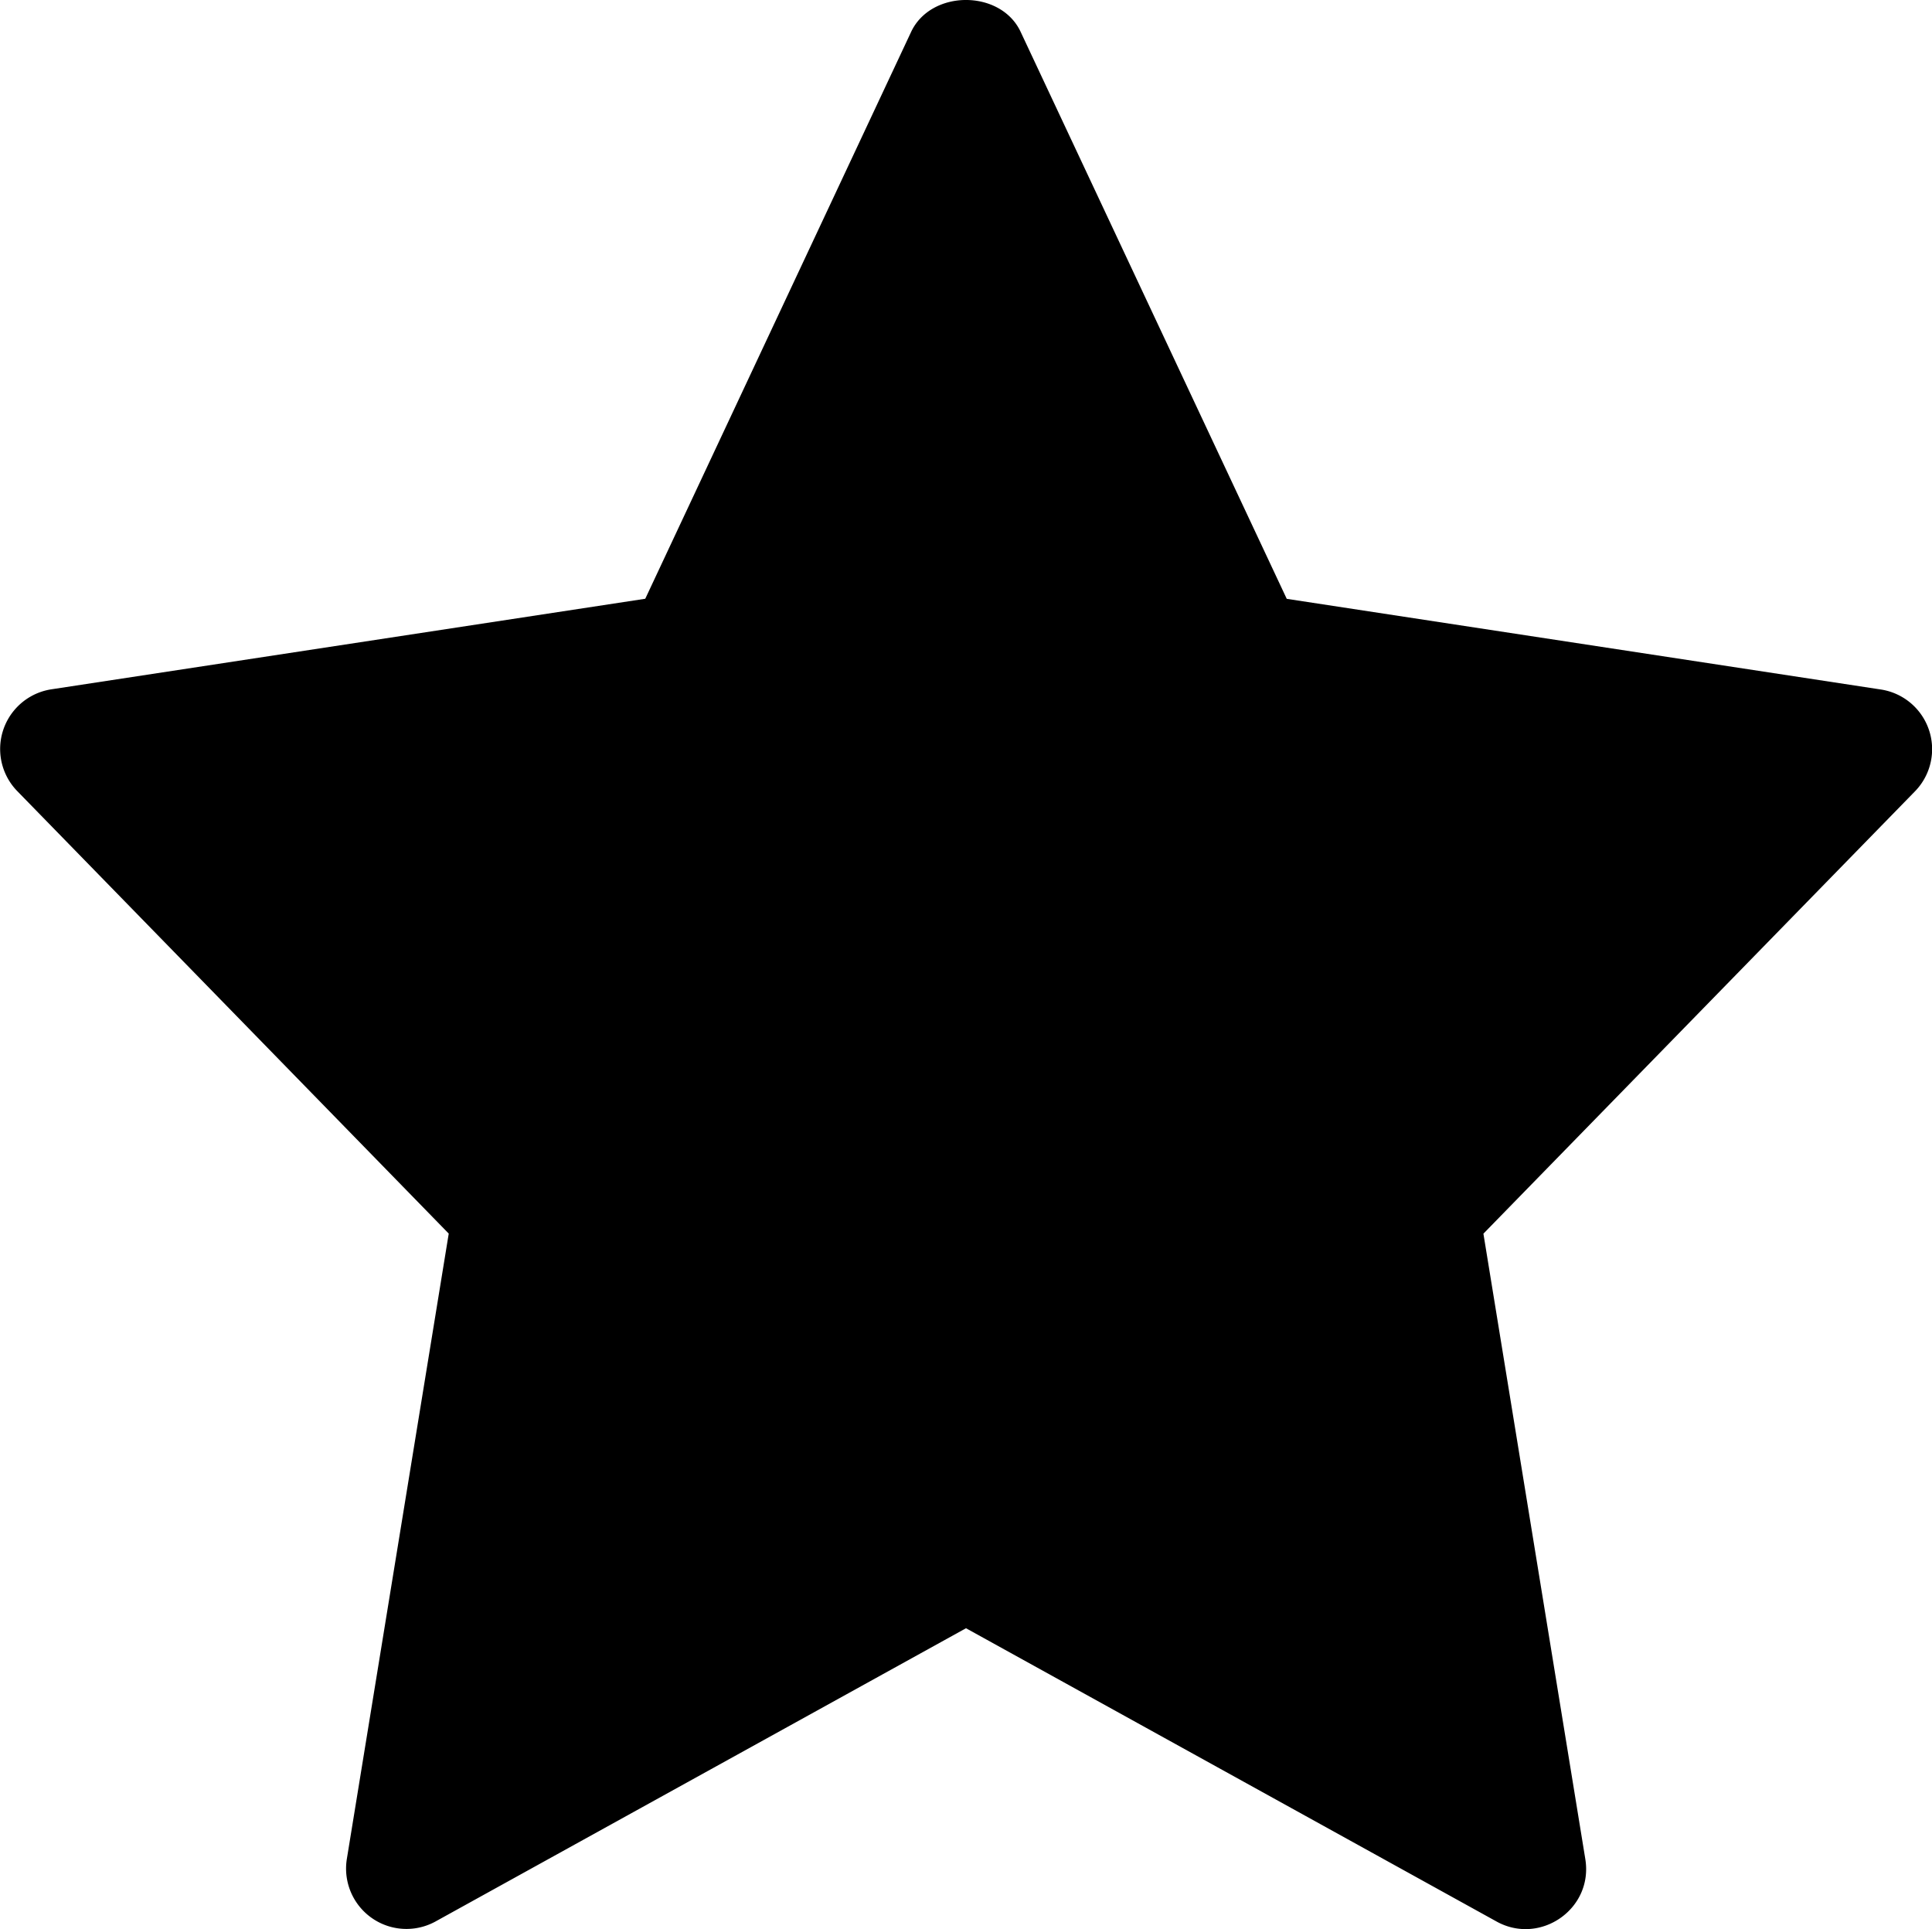 <svg xmlns="http://www.w3.org/2000/svg" viewBox="0 0 512 511.22"><title>star</title><path d="M118.92,326.9l-27,165.7a16,16,0,0,0,23.53,16.57L256,431.48l140.59,77.71c11.52,6.4,25.71-3.28,23.53-16.57l-27-165.7,114.35-117.2a16,16,0,0,0-9-27L341,158.69,270.47,8.42c-5.27-11.23-23.68-11.23-29,0L171,158.67l-157.4,24a16,16,0,0,0-9,27Z"/></svg>